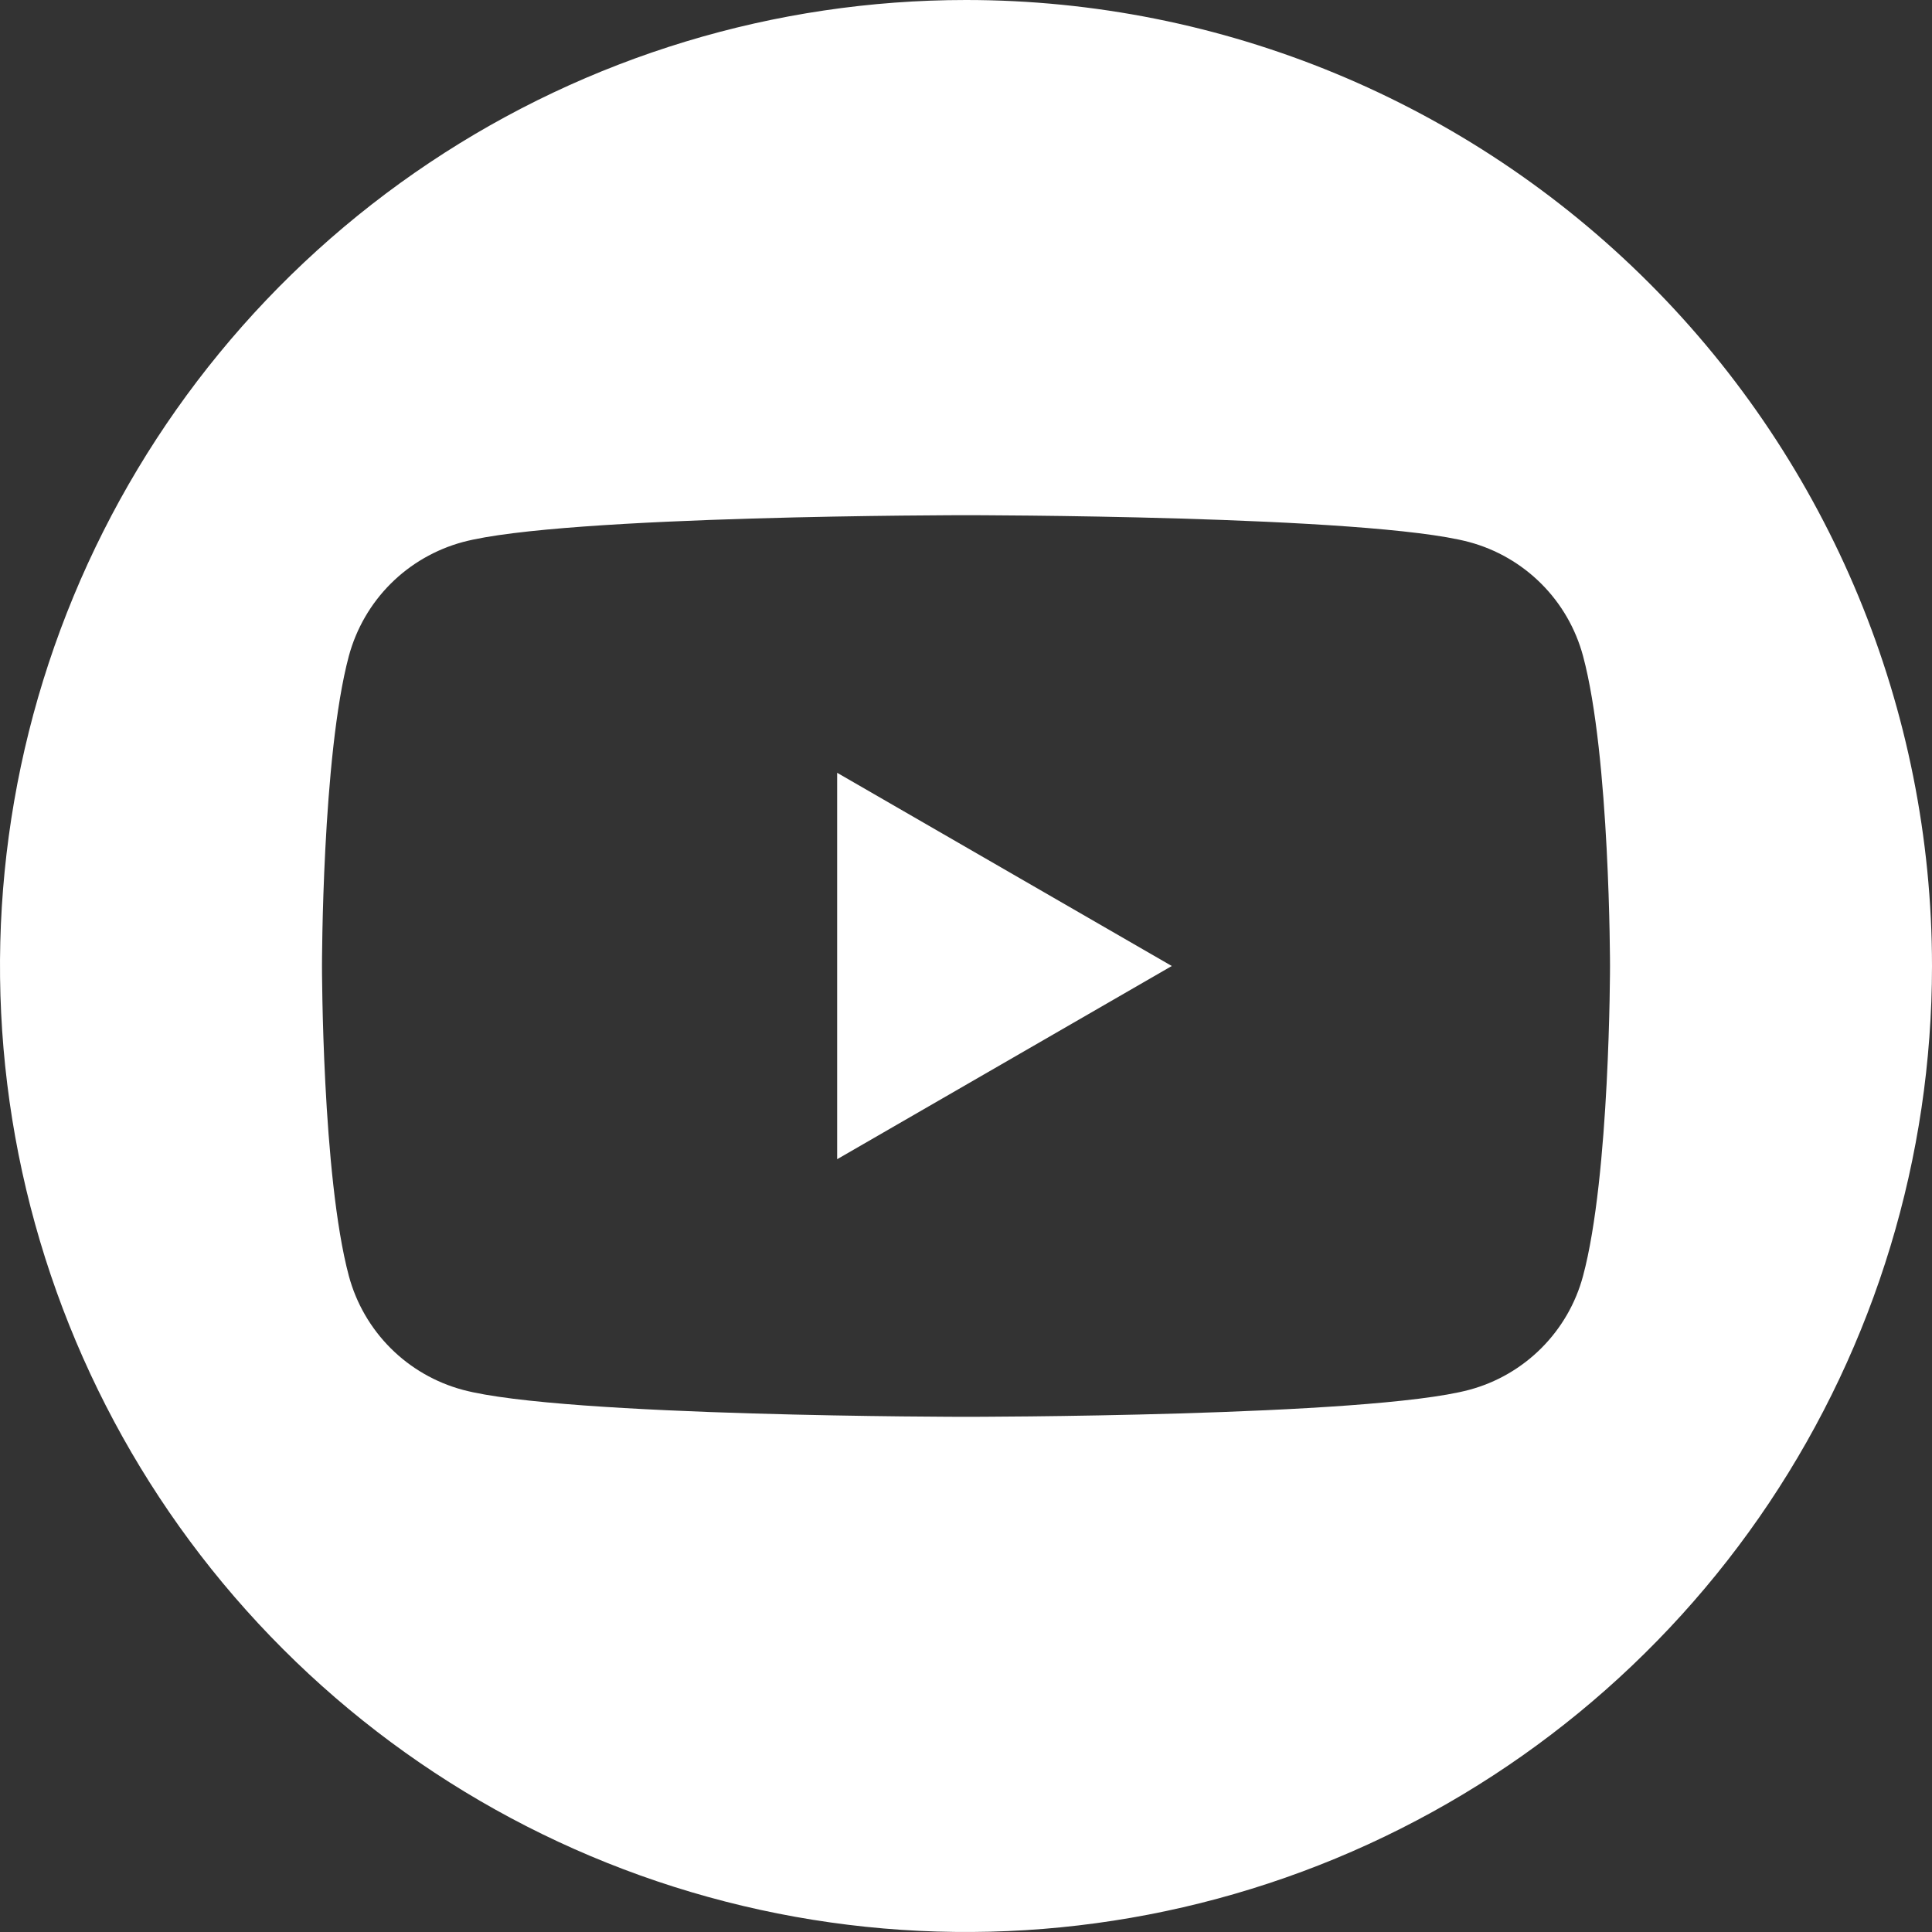 <svg width="35" height="35" viewBox="0 0 35 35" fill="none" xmlns="http://www.w3.org/2000/svg">
<rect x="0" y="0" width="35" height="35" fill="#333333" stroke="none"/>
<path d="M15.166 14L21.228 17.5L15.166 21V14Z" fill="white"/>
<path d="M17.5 0C14.039 0 10.655 1.026 7.778 2.949C4.9 4.872 2.657 7.605 1.332 10.803C0.008 14.001 -0.339 17.519 0.336 20.914C1.012 24.309 2.678 27.427 5.126 29.874C7.573 32.322 10.691 33.989 14.086 34.664C17.481 35.339 20.999 34.992 24.197 33.668C27.395 32.343 30.128 30.1 32.051 27.223C33.974 24.345 35 20.961 35 17.5C35 12.859 33.156 8.408 29.874 5.126C26.593 1.844 22.141 0 17.5 0V0ZM28.678 23.116C28.546 23.61 28.285 24.061 27.923 24.423C27.561 24.785 27.11 25.046 26.616 25.178C24.796 25.667 17.5 25.667 17.5 25.667C17.5 25.667 10.203 25.667 8.383 25.178C7.889 25.045 7.438 24.785 7.076 24.423C6.714 24.061 6.453 23.61 6.32 23.116C5.833 21.296 5.833 17.5 5.833 17.5C5.833 17.5 5.833 13.703 6.32 11.883C6.454 11.389 6.714 10.938 7.076 10.576C7.438 10.214 7.889 9.954 8.383 9.82C10.203 9.333 17.5 9.333 17.5 9.333C17.5 9.333 24.796 9.333 26.616 9.82C27.11 9.953 27.561 10.214 27.923 10.576C28.285 10.938 28.545 11.389 28.678 11.883C29.167 13.703 29.167 17.5 29.167 17.5C29.167 17.5 29.167 21.296 28.678 23.116Z" fill="white"/>
</svg>
